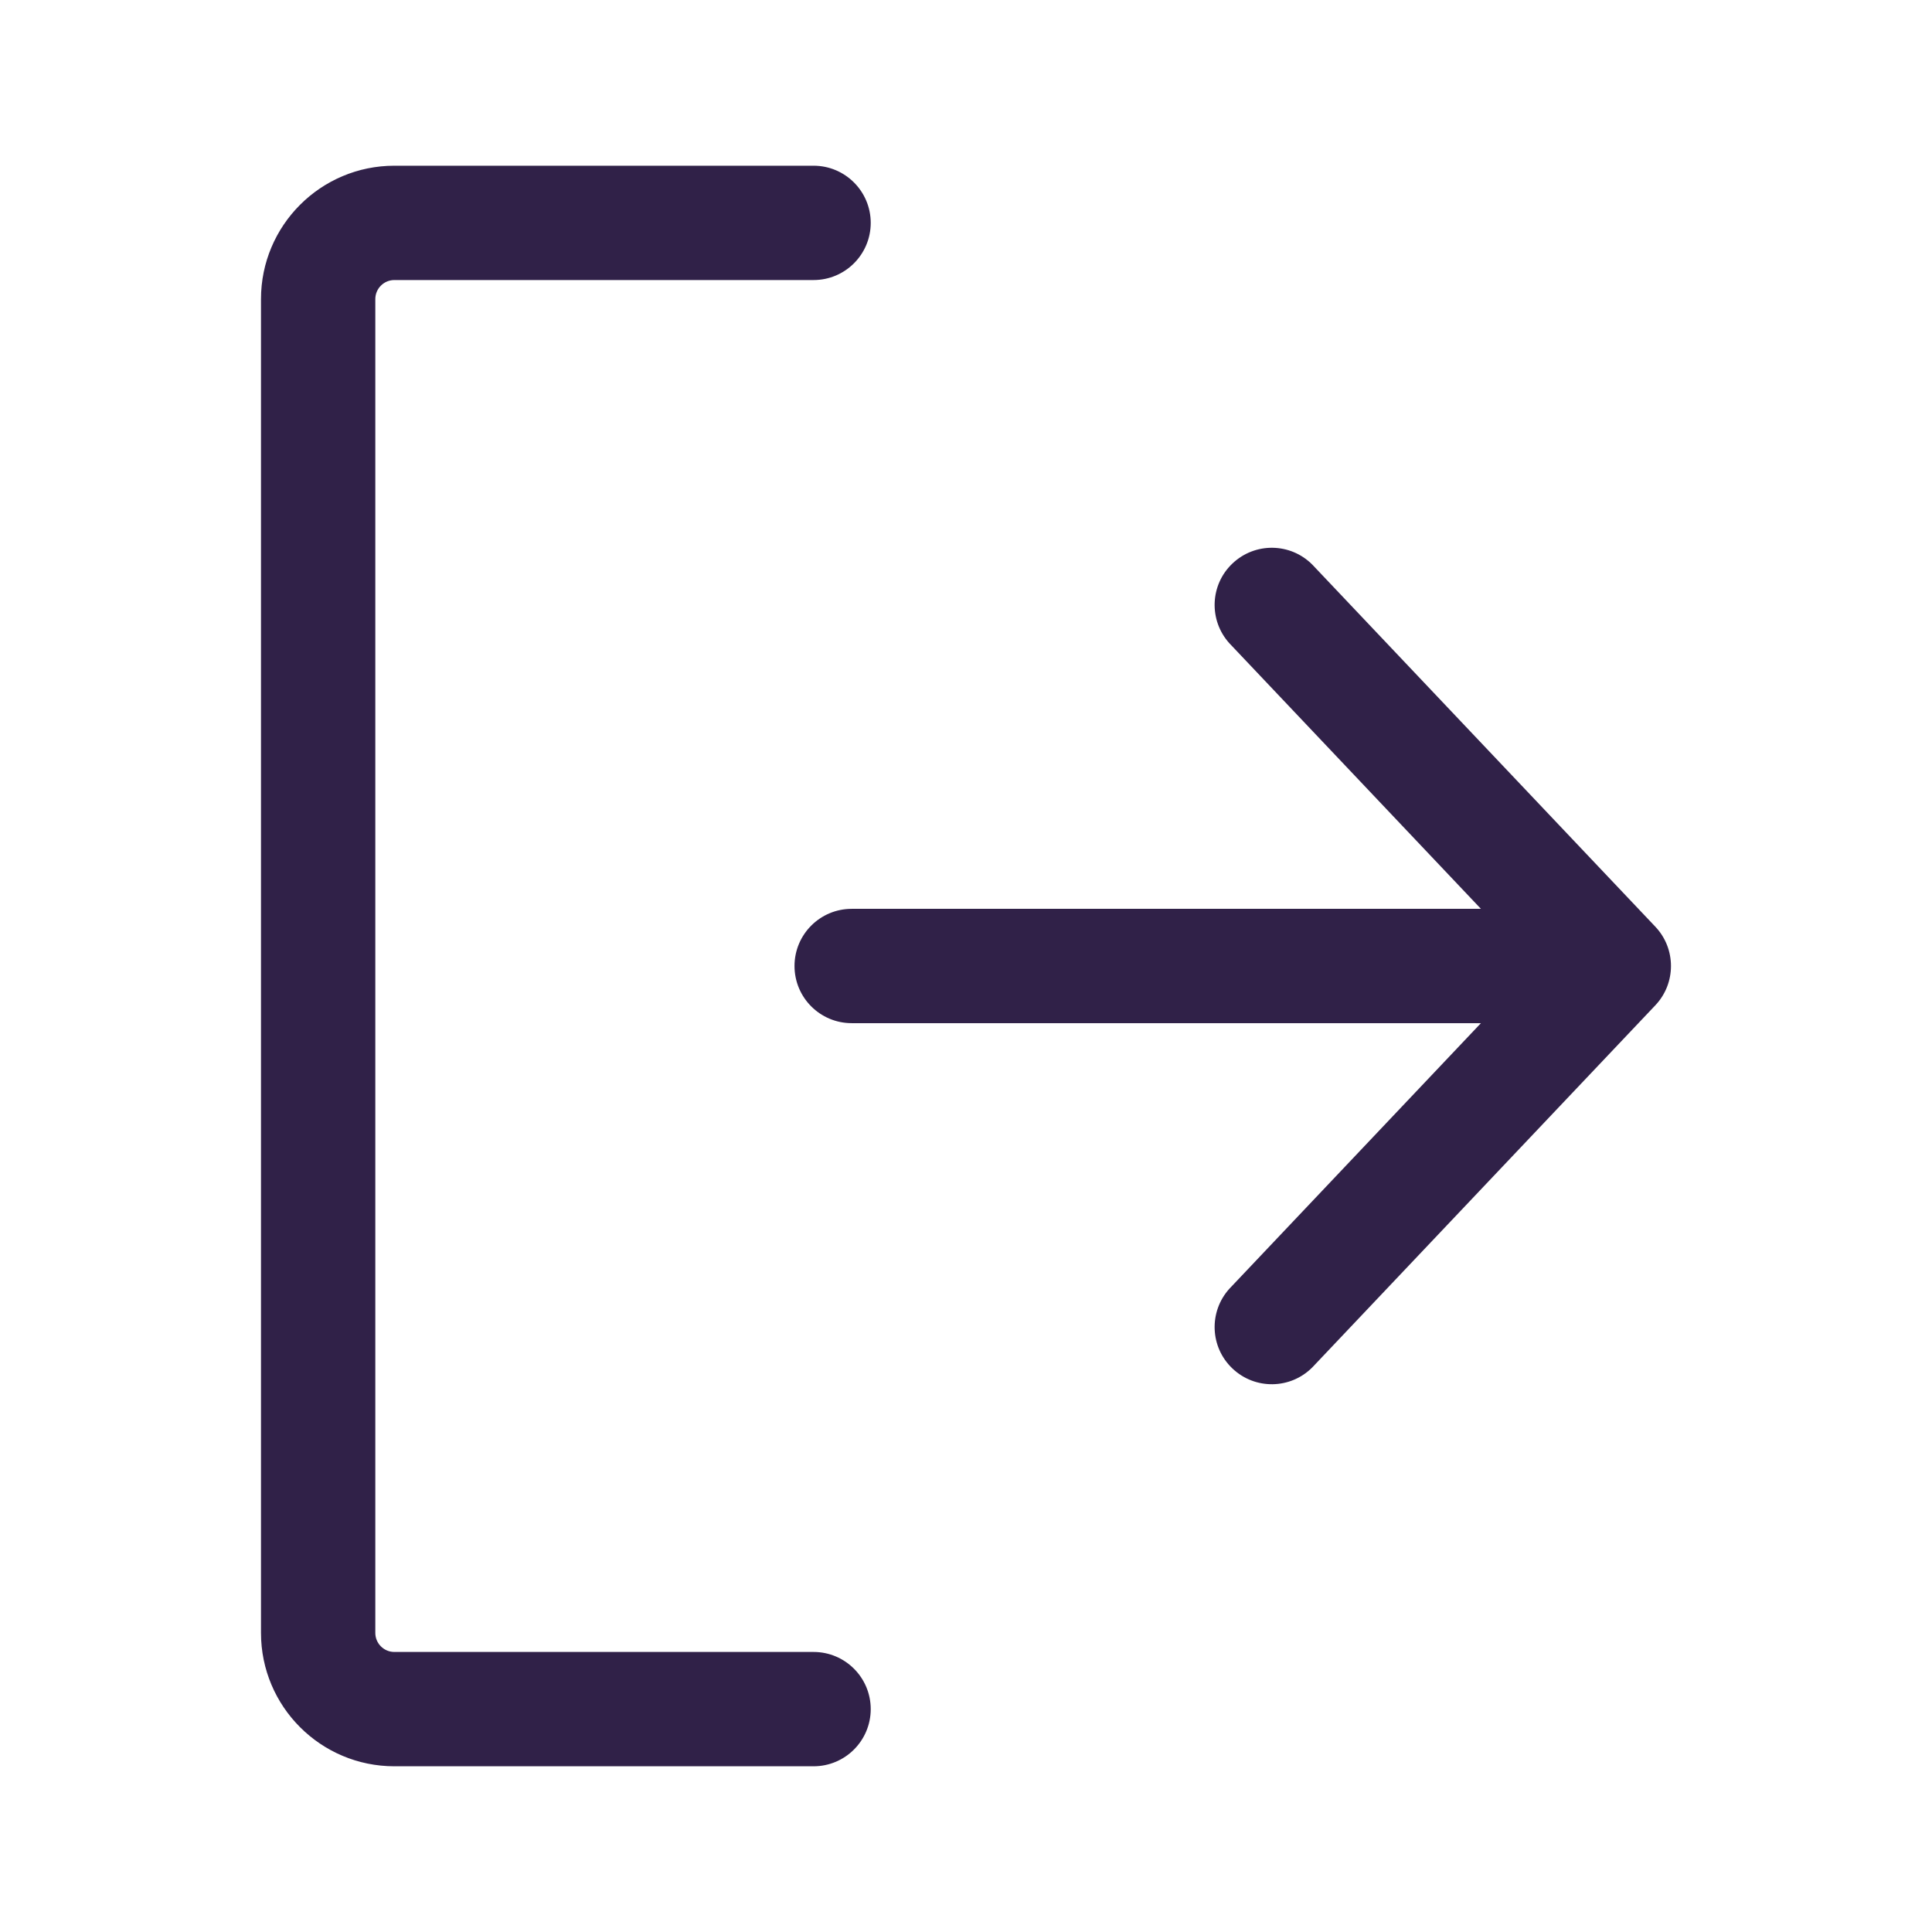 <?xml version="1.0" encoding="UTF-8" standalone="no" ?>
<!DOCTYPE svg PUBLIC "-//W3C//DTD SVG 1.1//EN" "http://www.w3.org/Graphics/SVG/1.1/DTD/svg11.dtd">
<svg xmlns="http://www.w3.org/2000/svg" xmlns:xlink="http://www.w3.org/1999/xlink" version="1.1" width="200" height="200" viewBox="0 0 200 200" xml:space="preserve">
<desc>Created with Fabric.js 4.2.0</desc>
<defs>
</defs>
<rect x="0" y="0" width="100%" height="100%" fill="transparent"></rect>
<g transform="matrix(1 0 0 1 100 100)" id="4745824d-4ca5-4ca4-bfaf-77377d24bdba"  >
<rect style="stroke: none; stroke-width: 1; stroke-dasharray: none; stroke-linecap: butt; stroke-dashoffset: 0; stroke-linejoin: miter; stroke-miterlimit: 4; fill: rgb(255,255,255); fill-rule: nonzero; opacity: 1; visibility: hidden;" vector-effect="non-scaling-stroke"  x="-100" y="-100" rx="0" ry="0" width="200" height="200" />
</g>
<g transform="matrix(Infinity NaN NaN Infinity 0 0)" id="1c29858b-fc48-46d2-b71d-fa96cc841c61"  >
</g>
<g transform="matrix(7.89 0 0 7.89 100 100)" id="f4a77b3e-027d-4a51-8b14-9086da7b902a"  >
<path style="stroke: rgb(48,33,72); stroke-width: 0; stroke-dasharray: none; stroke-linecap: butt; stroke-dashoffset: 0; stroke-linejoin: miter; stroke-miterlimit: 4; fill: rgb(48,33,72); fill-rule: nonzero; opacity: 1;" vector-effect="non-scaling-stroke"  transform=" translate(-12.25, -12)" d="M 3 3.25 C 3 2.284 3.784 1.5 4.75 1.5 L 10.25 1.5 C 10.664 1.5 11 1.836 11 2.25 C 11 2.664 10.664 3 10.25 3 L 4.75 3 C 4.612 3 4.5 3.112 4.5 3.25 L 4.5 20.75 C 4.5 20.888 4.612 21 4.75 21 L 10.25 21 C 10.664 21 11 21.336 11 21.75 C 11 22.164 10.664 22.5 10.25 22.5 L 4.75 22.5 C 3.784 22.5 3 21.716 3 20.75 L 3 3.25 z M 19.006 12.75 L 15.706 16.234 C 15.433 16.536 15.45 17.001 15.746 17.281 C 16.042 17.562 16.507 17.555 16.794 17.266 L 21.294 12.516 C 21.568 12.227 21.568 11.773 21.294 11.484 L 16.794 6.734 C 16.507 6.445 16.042 6.438 15.746 6.719 C 15.45 6.999 15.433 7.464 15.706 7.766 L 19.006 11.25 L 10.75 11.25 C 10.336 11.25 10 11.586 10 12 C 10 12.414 10.336 12.75 10.75 12.75 L 19.006 12.75 z" stroke-linecap="round" />
</g>
</svg>